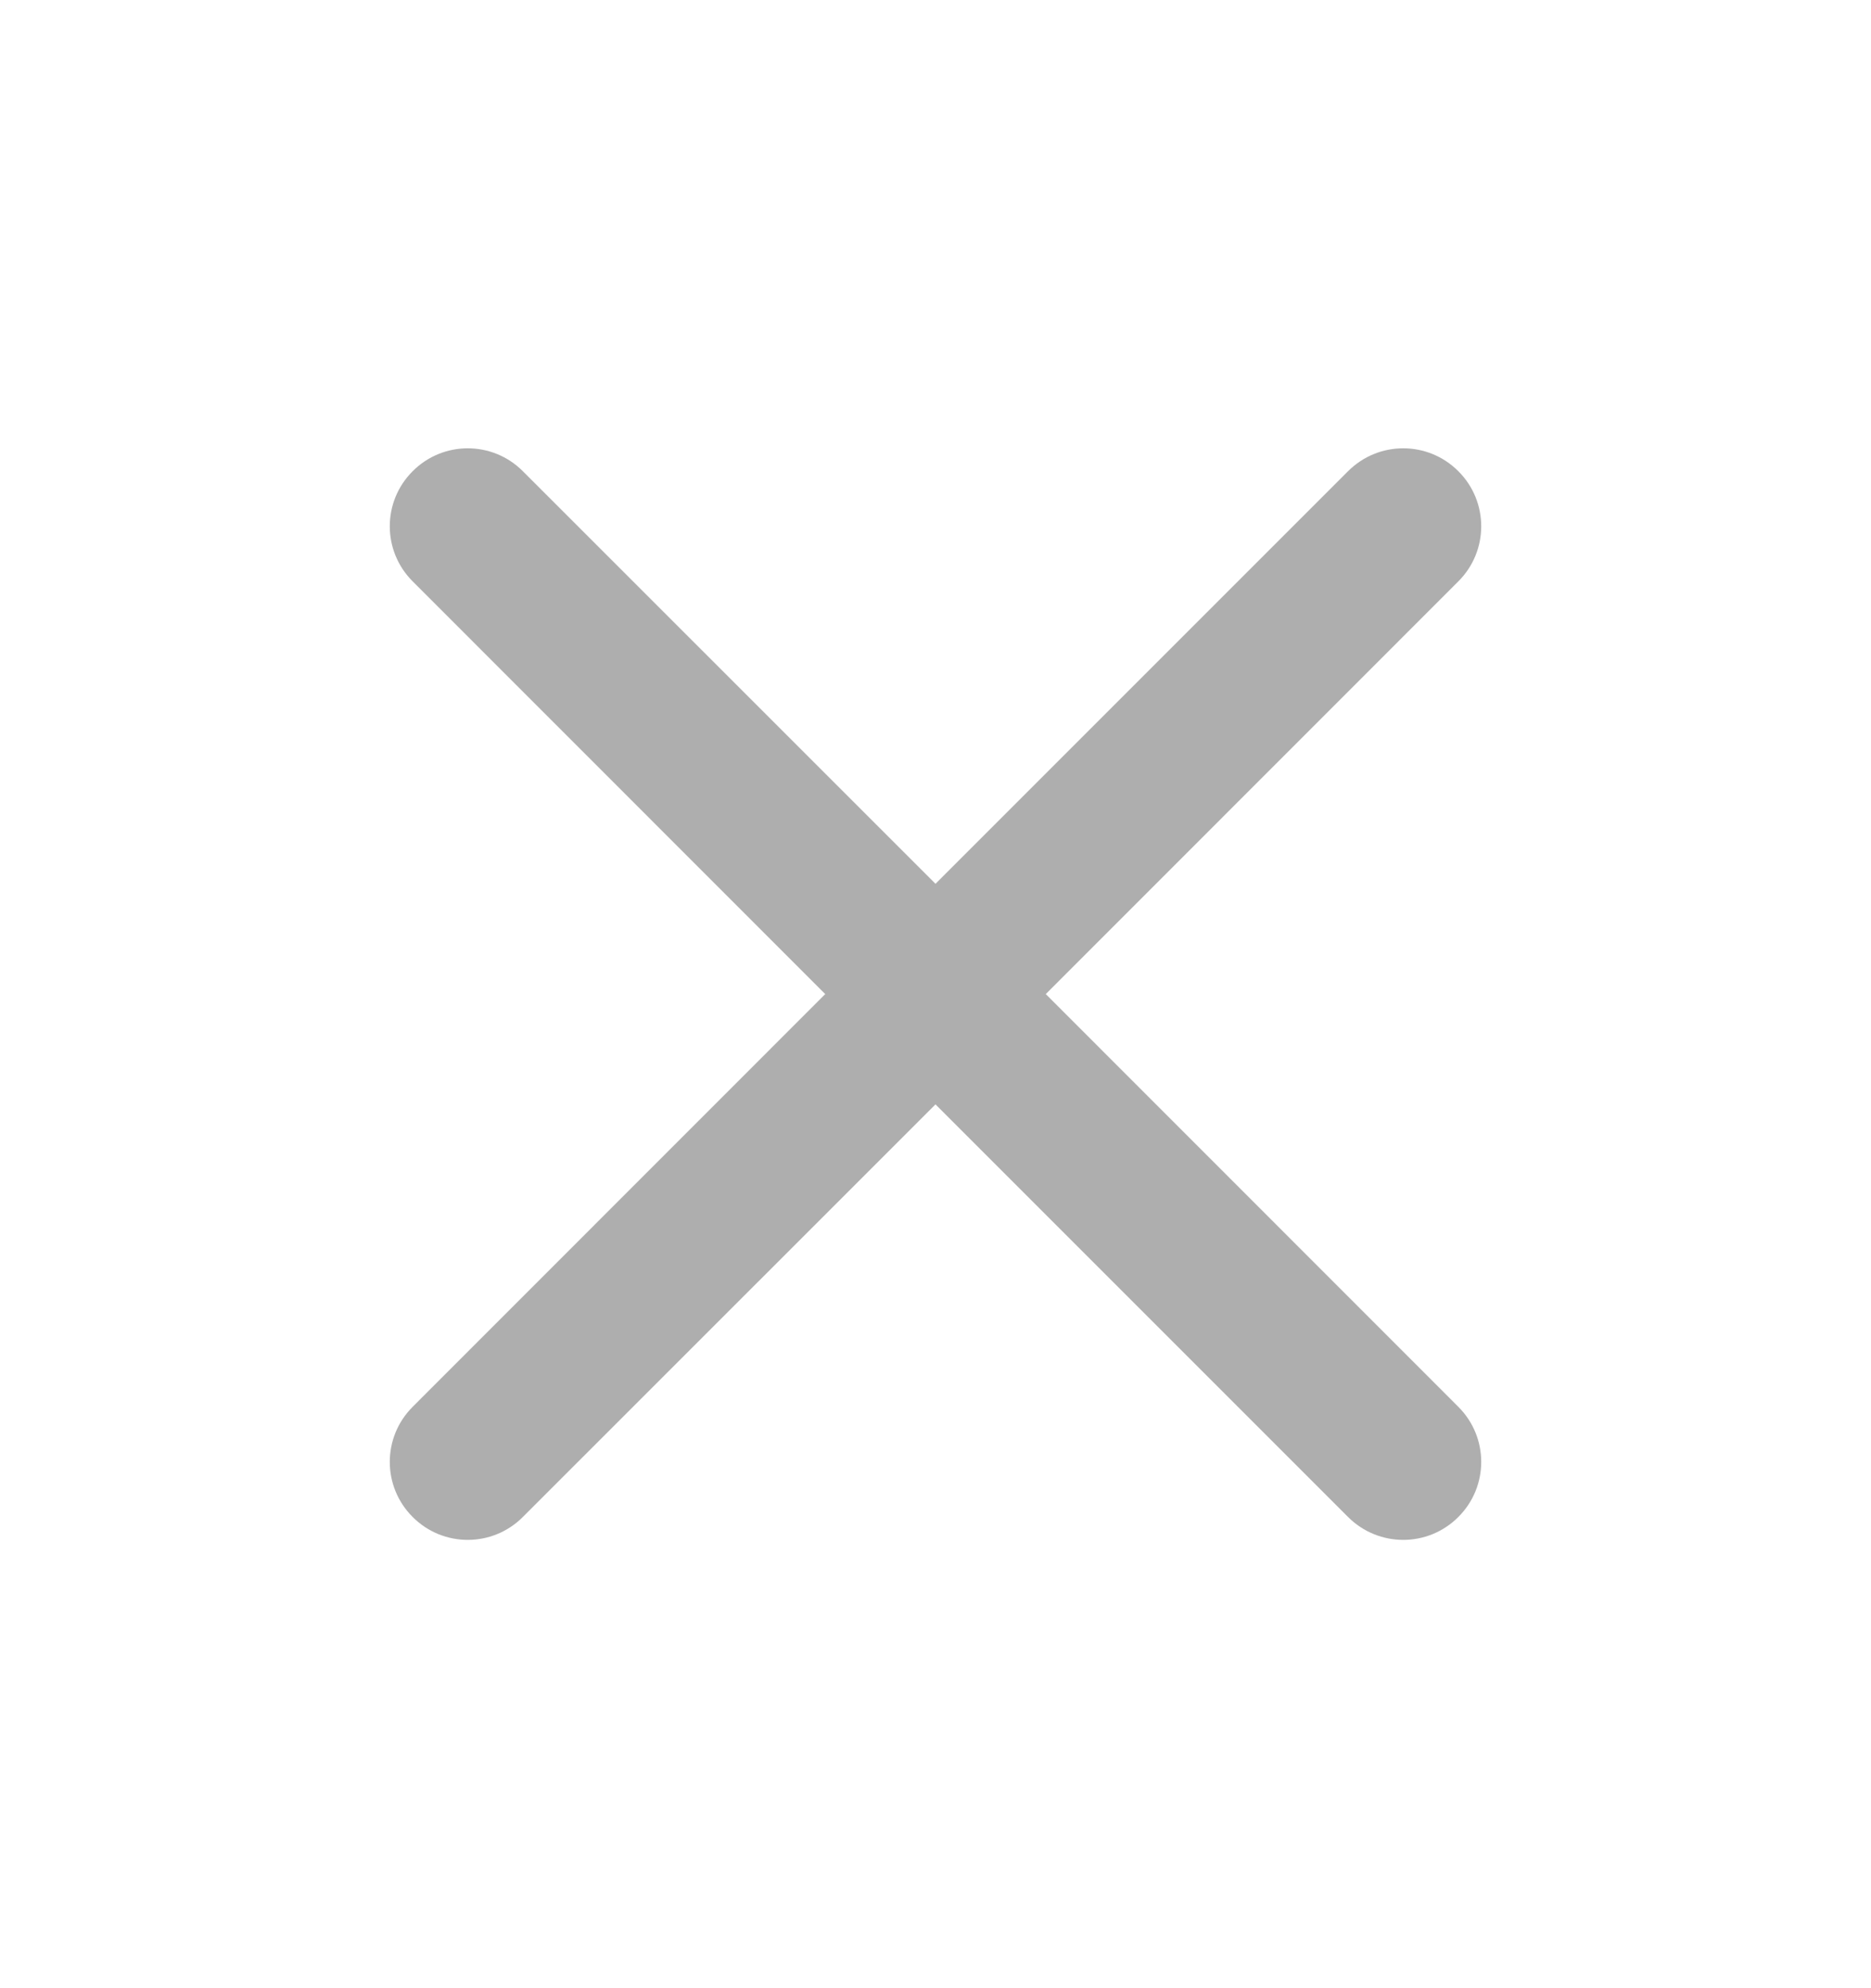 <svg width="16" height="17" viewBox="0 0 16 17" fill="none" xmlns="http://www.w3.org/2000/svg">
<g id="x-close">
<path id="Solid" d="M12.471 4.971C12.732 4.711 12.732 4.289 12.471 4.029C12.211 3.768 11.789 3.768 11.528 4.029L8 7.557L4.471 4.029C4.211 3.768 3.789 3.768 3.529 4.029C3.268 4.289 3.268 4.711 3.529 4.971L7.057 8.5L3.529 12.029C3.268 12.289 3.268 12.711 3.529 12.971C3.789 13.232 4.211 13.232 4.471 12.971L8 9.443L11.528 12.971C11.789 13.232 12.211 13.232 12.471 12.971C12.732 12.711 12.732 12.289 12.471 12.029L8.943 8.5L12.471 4.971Z" fill="#AEAEAE"/>
</g>
</svg>
